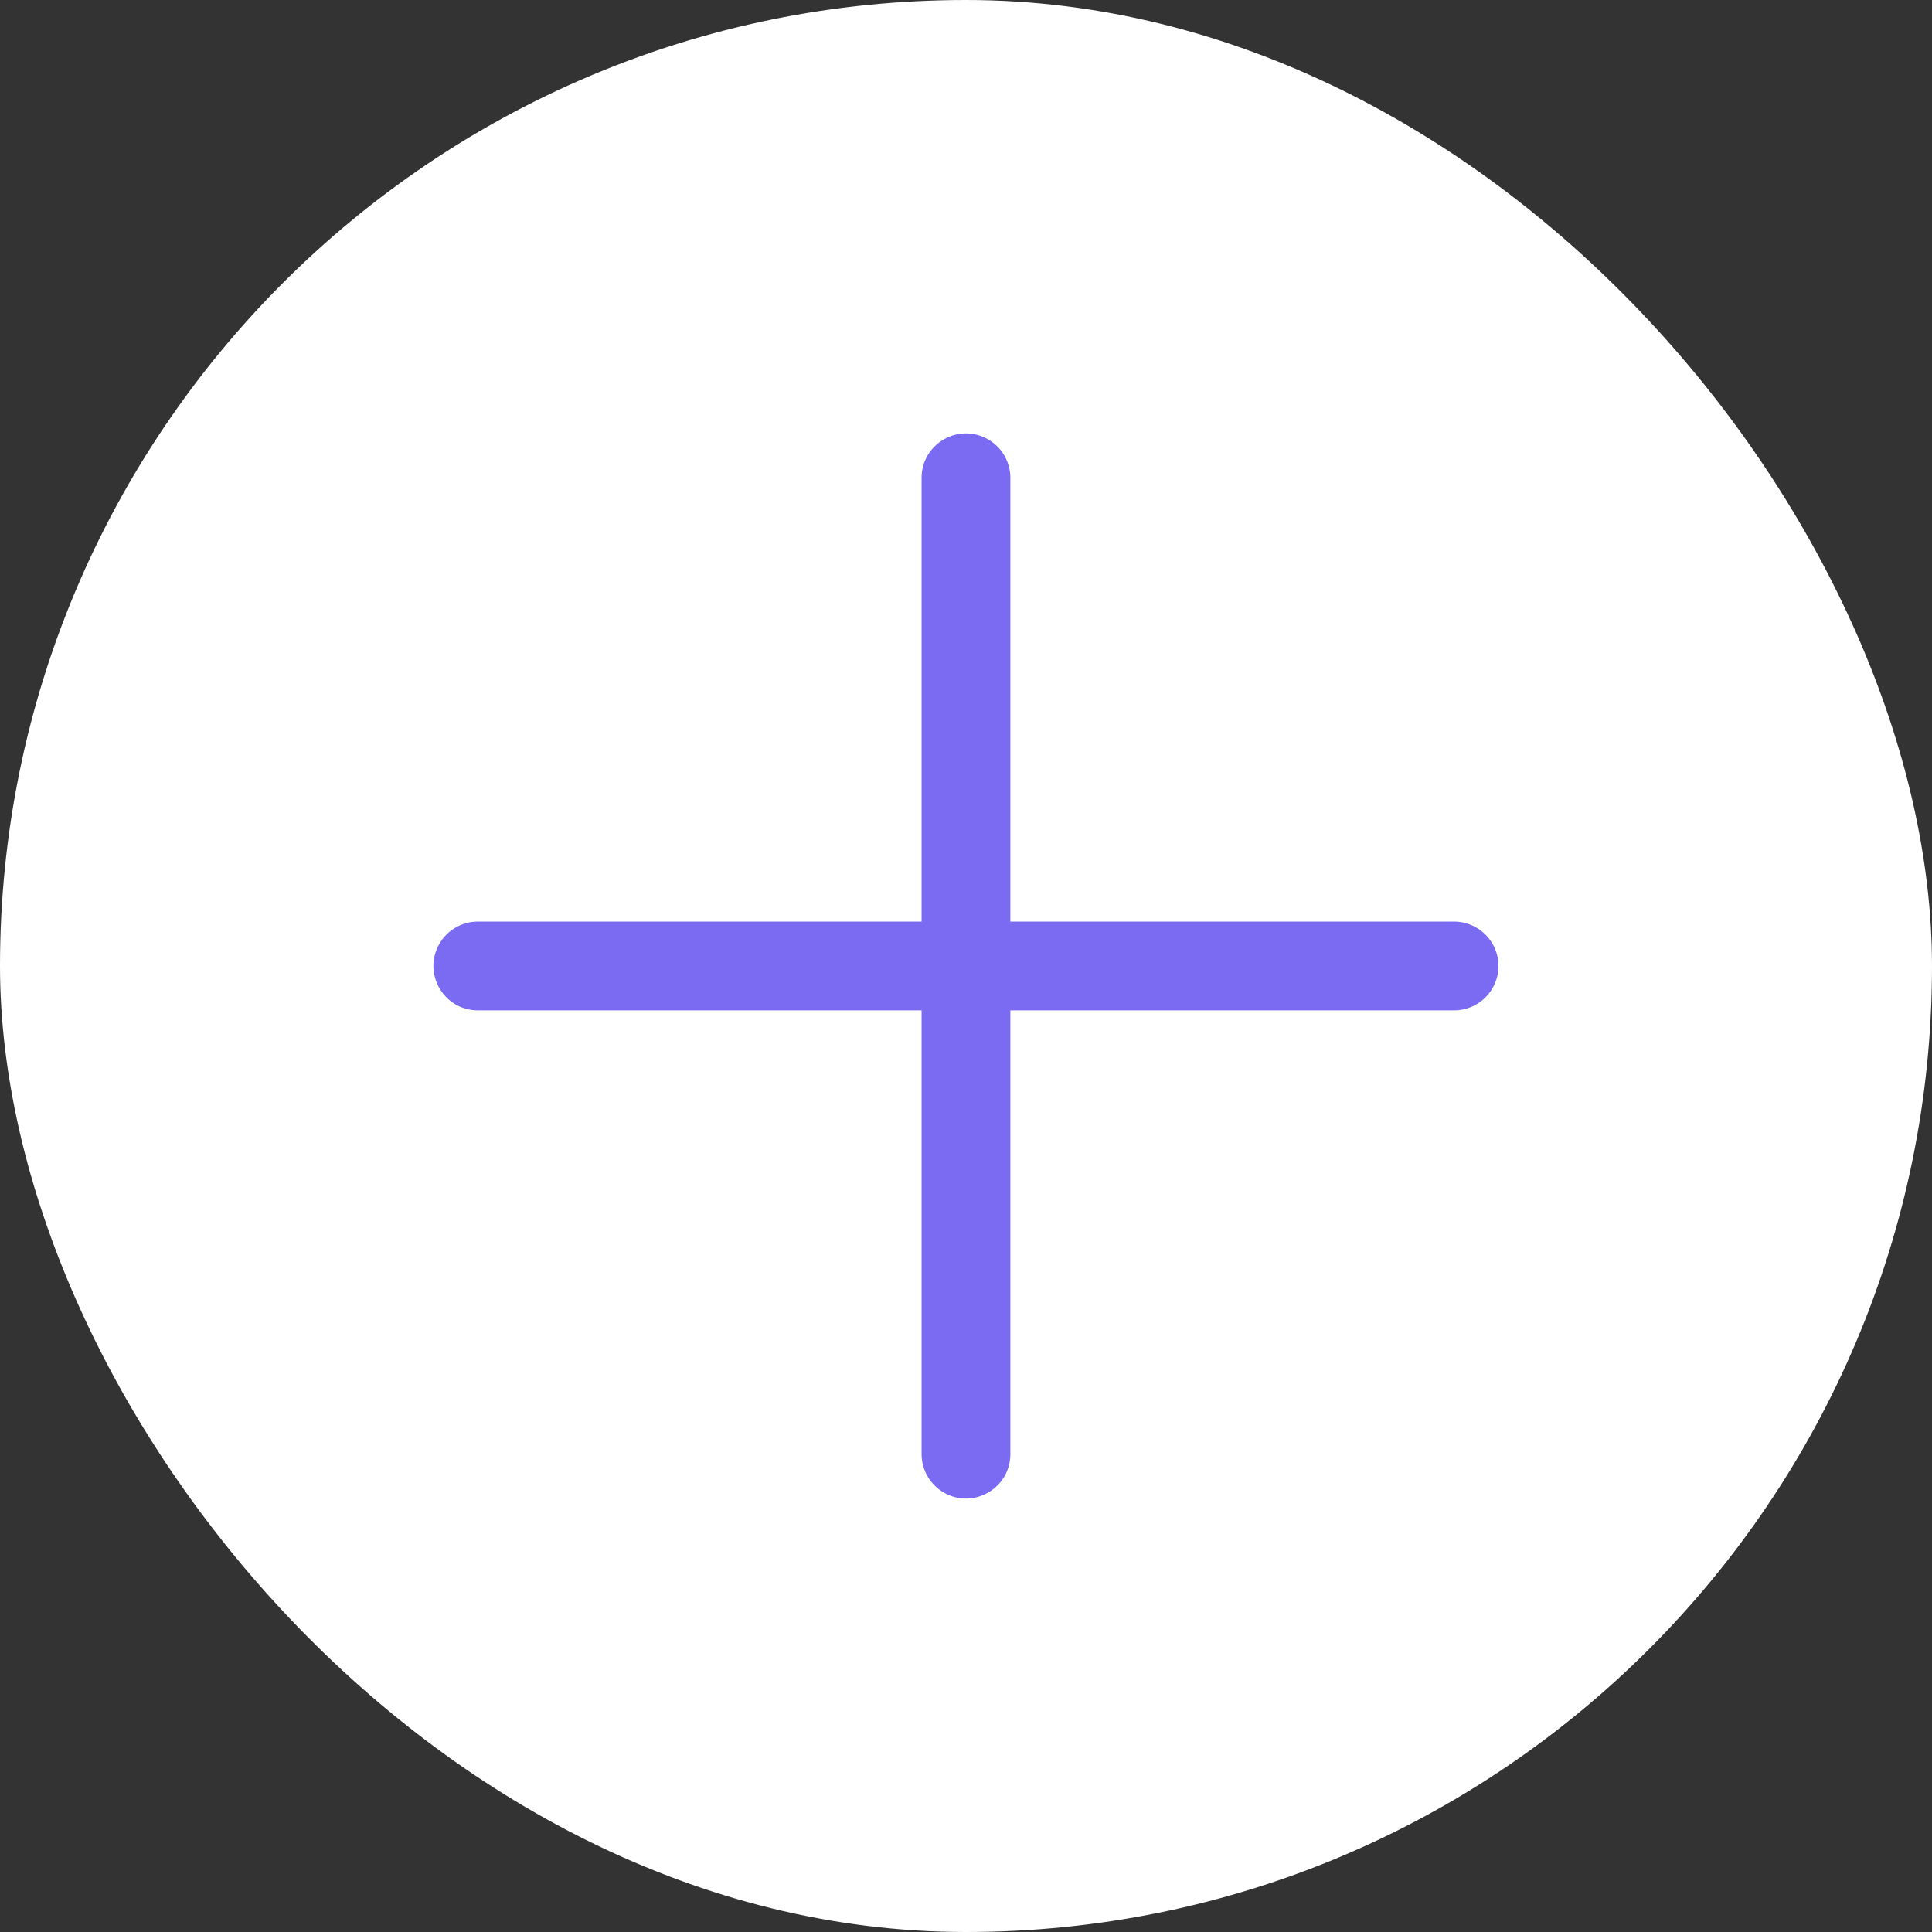 <svg width="80" height="80" viewBox="0 0 80 80" fill="none" xmlns="http://www.w3.org/2000/svg">
<rect x="0" y="0" width="80" height="80" fill="#333333" stroke="none"/>
<rect width="80" height="80" rx="40" fill="white"/>
<path d="M62.049 39.999C62.049 41.014 61.226 41.837 60.212 41.837H41.837V60.212C41.837 61.626 40.305 62.51 39.08 61.803C38.512 61.475 38.161 60.868 38.161 60.212V41.837H19.787C18.372 41.837 17.488 40.305 18.195 39.08C18.523 38.512 19.13 38.161 19.787 38.161H38.161V19.787C38.161 18.372 39.693 17.488 40.918 18.195C41.486 18.523 41.837 19.13 41.837 19.787V38.161H60.212C61.226 38.162 62.049 38.984 62.049 39.999Z" fill="#7B6BF2"/>
</svg>
